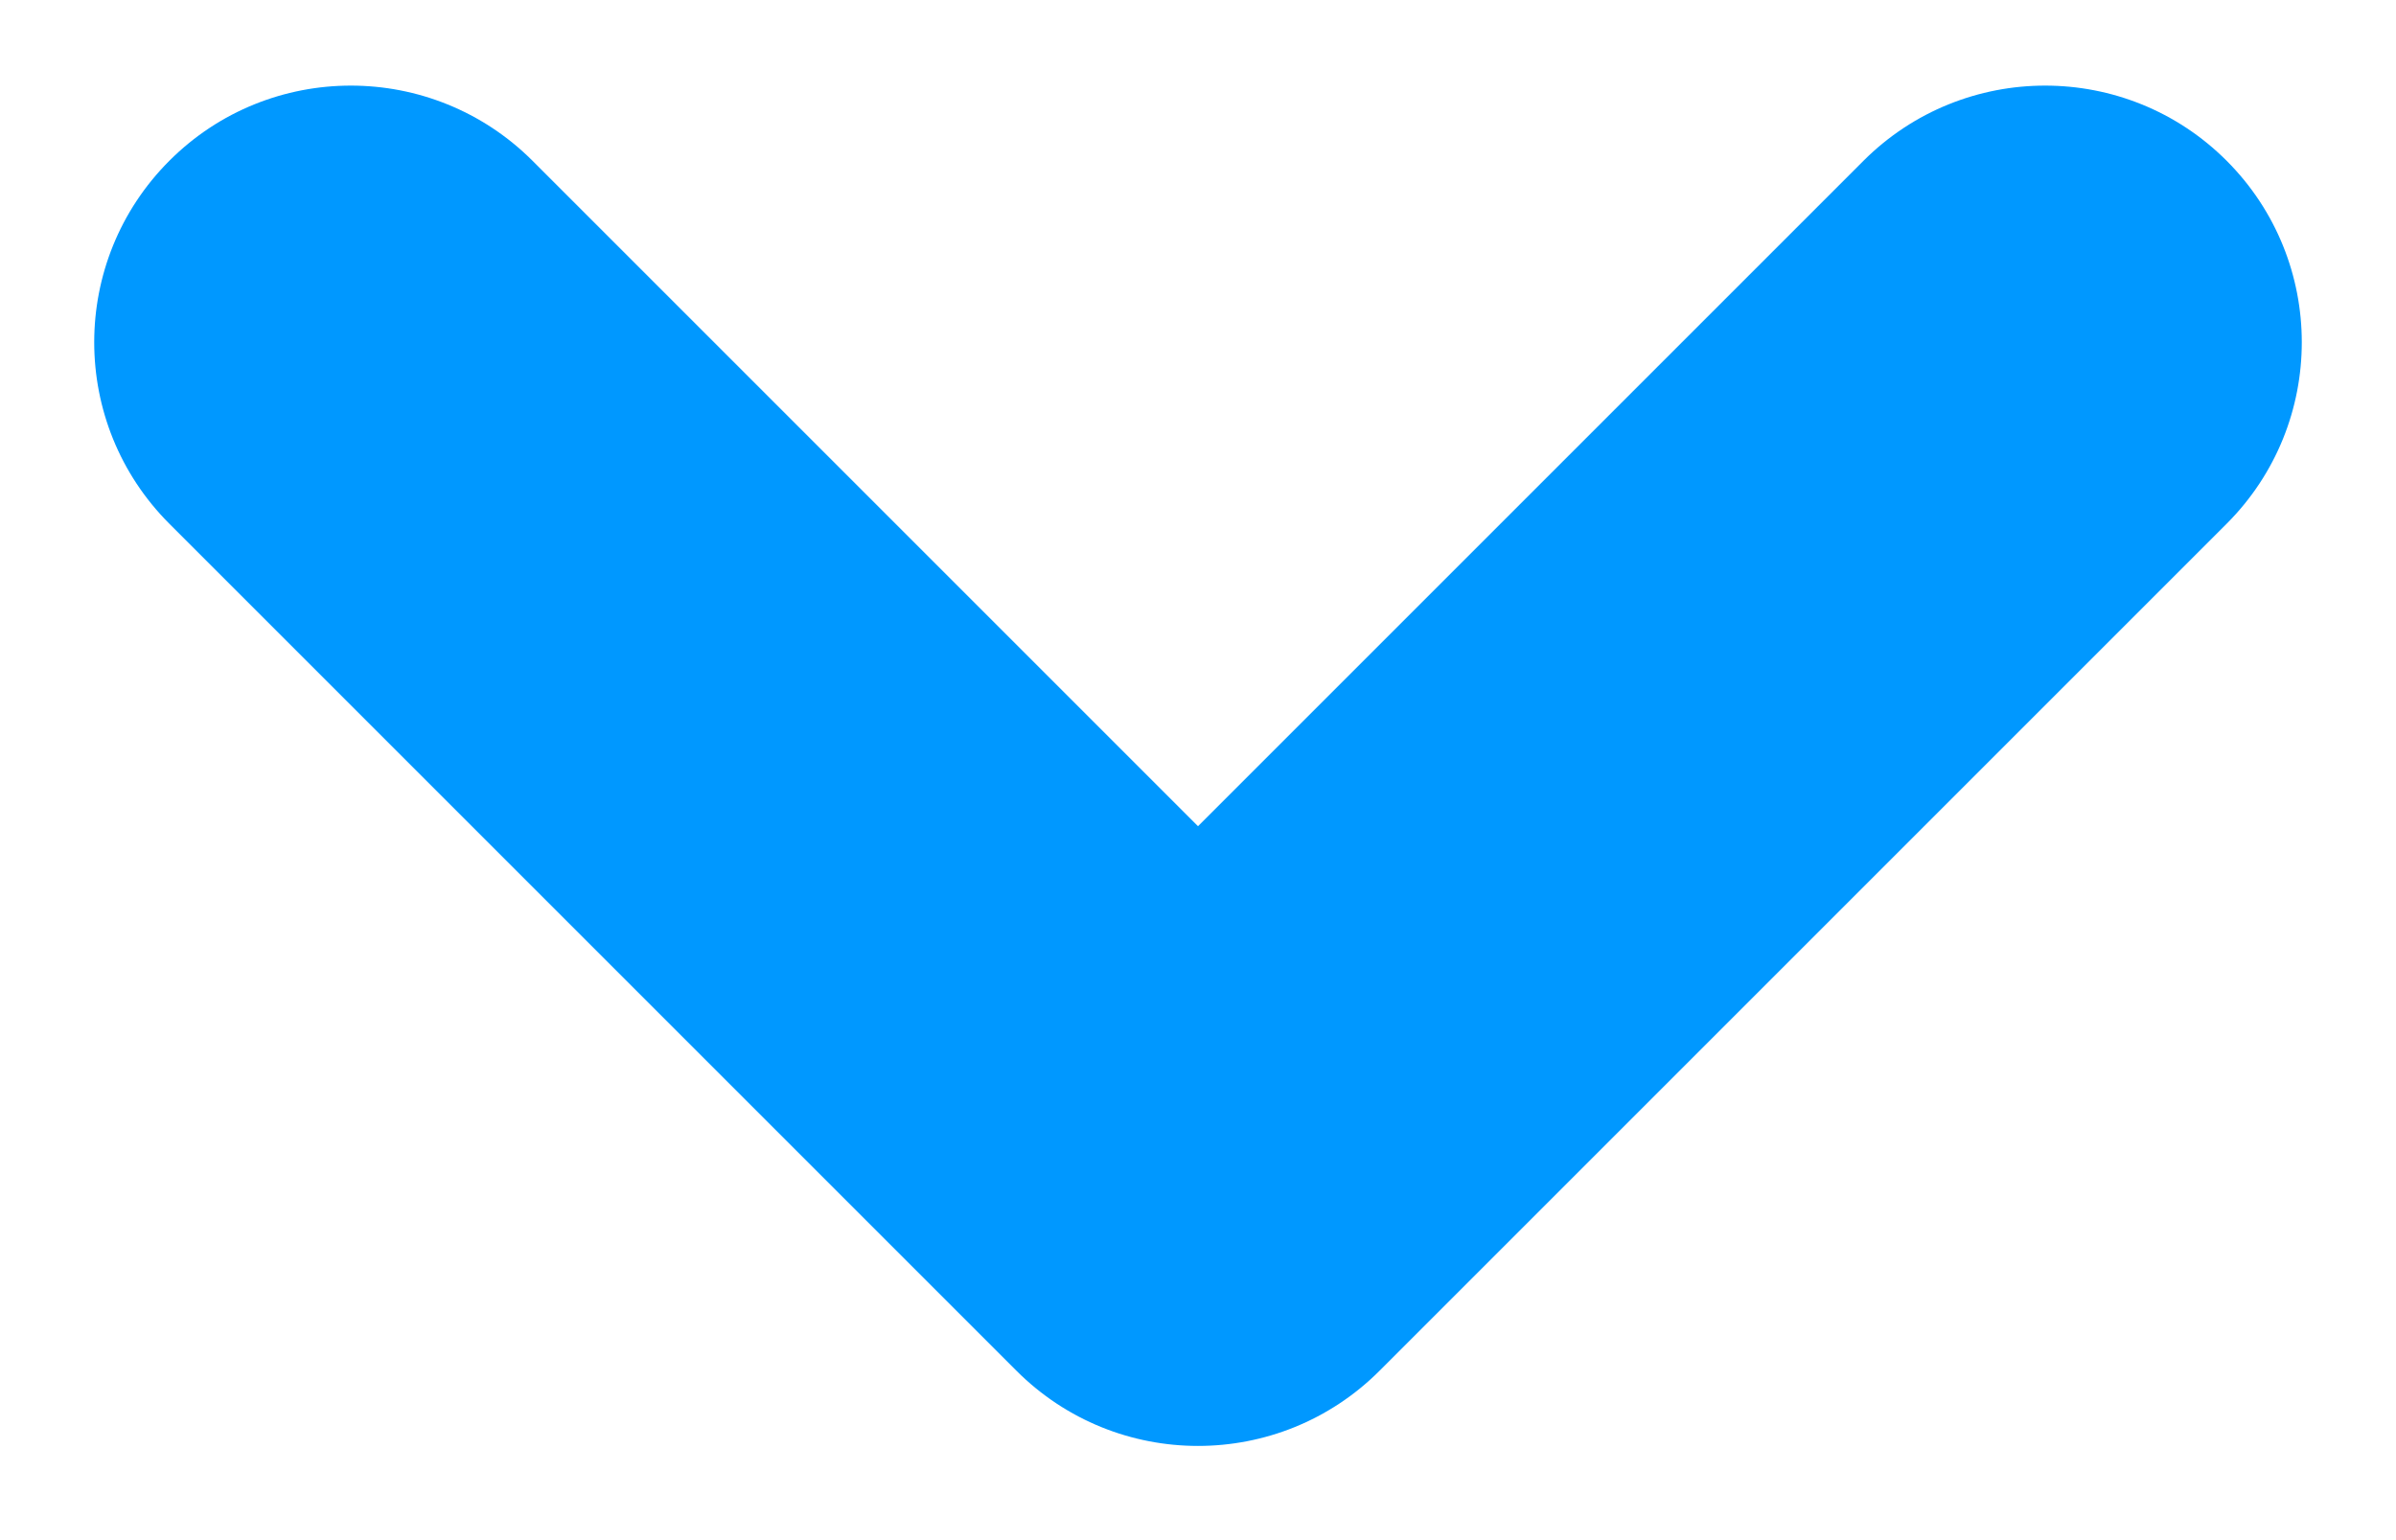 <?xml version="1.0" encoding="UTF-8"?>
<svg xmlns="http://www.w3.org/2000/svg" width="7" height="4.5" viewBox="0 0 14 9">
    <path fill="#0098FF" fill-rule="evenodd" d="M13.01 3.061L8.061 8.01c-.586.586-1.536.586-2.122 0L.99 3.061C.404 2.475.404 1.525.99.939c.585-.585 1.535-.585 2.121 0L7 4.828 10.889.939c.586-.585 1.536-.585 2.121 0 .586.586.586 1.536 0 2.122z"></path>
</svg>